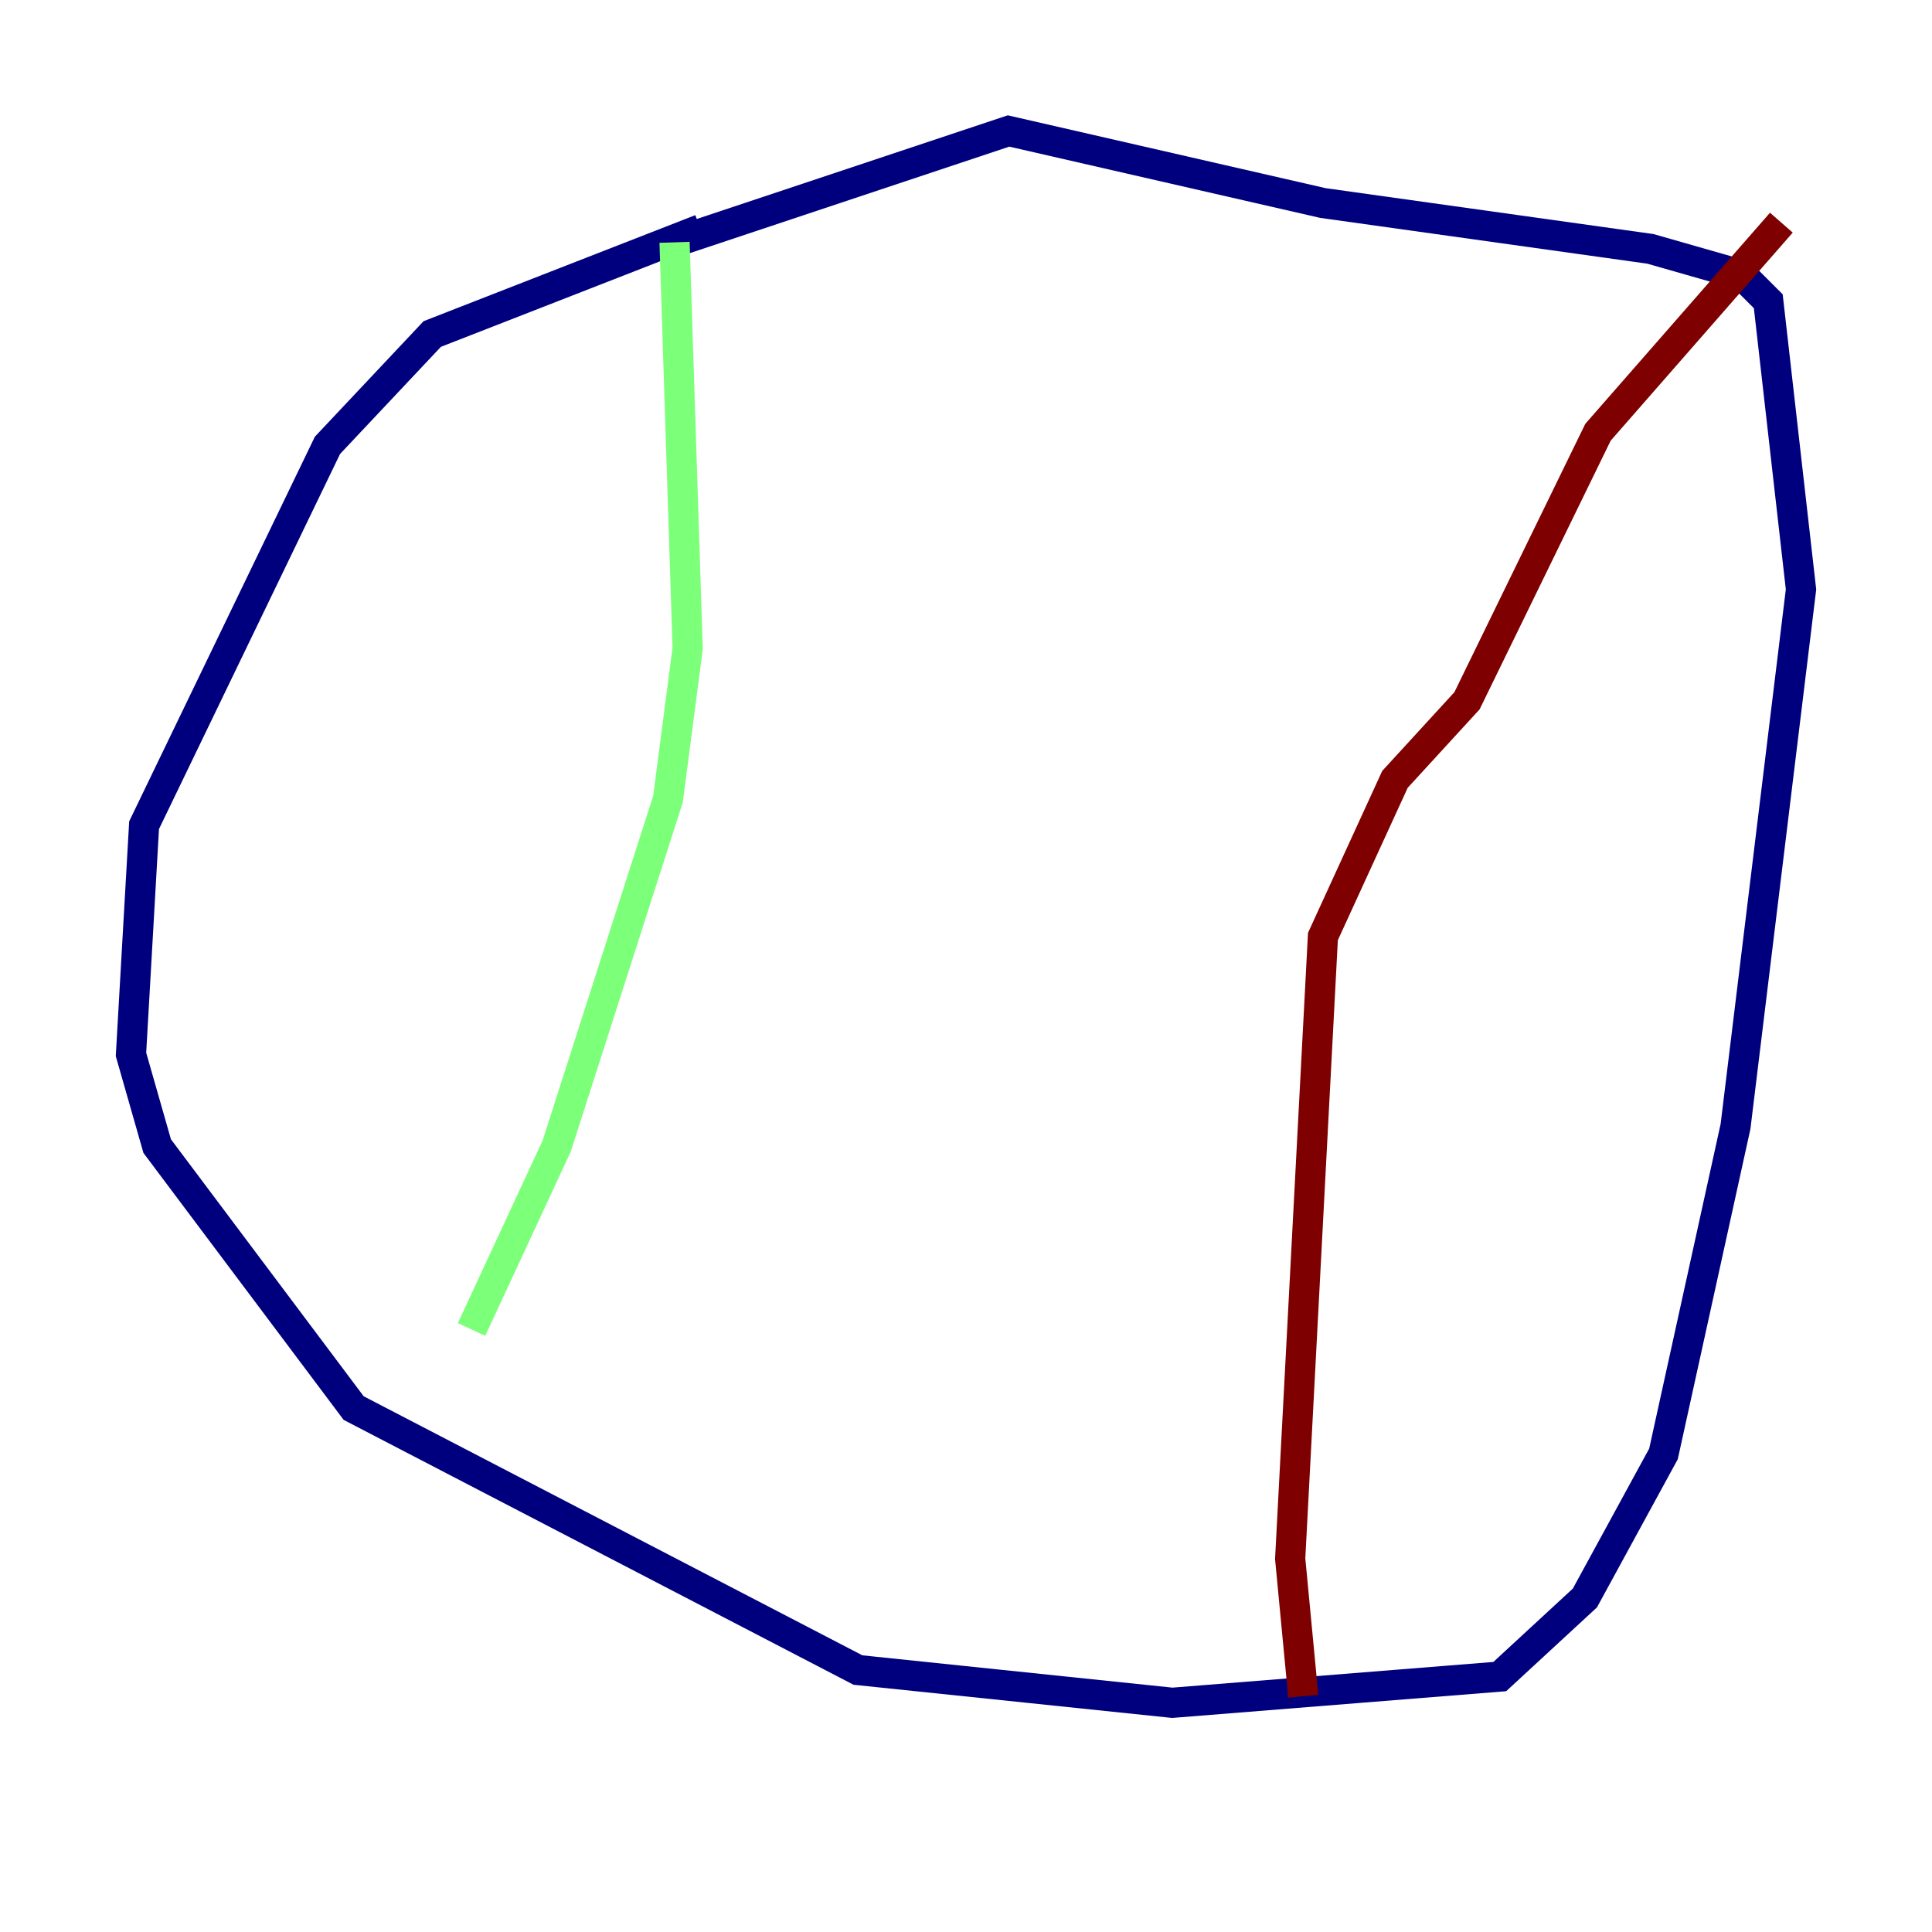 <?xml version="1.0" encoding="utf-8" ?>
<svg baseProfile="tiny" height="128" version="1.2" viewBox="0,0,128,128" width="128" xmlns="http://www.w3.org/2000/svg" xmlns:ev="http://www.w3.org/2001/xml-events" xmlns:xlink="http://www.w3.org/1999/xlink"><defs /><polyline fill="none" points="46.427,15.186 28.637,22.129 21.695,29.505 9.546,54.671 8.678,69.858 10.414,75.932 23.43,93.288 56.841,110.644 77.668,112.814 99.363,111.078 105.003,105.871 110.21,96.325 114.983,74.63 119.322,39.051 117.153,19.959 115.417,18.224 109.342,16.488 87.647,13.451 66.82,8.678 44.691,16.054" stroke="#00007f" stroke-width="2" /><polyline fill="none" points="44.691,16.054 45.559,42.956 44.258,52.936 36.881,75.932 31.241,88.081" stroke="#7cff79" stroke-width="2" /><polyline fill="none" points="86.346,112.38 85.478,103.268 87.647,62.047 92.42,51.634 97.193,46.427 105.871,28.637 118.02,14.752" stroke="#7f0000" stroke-width="2" /></svg>